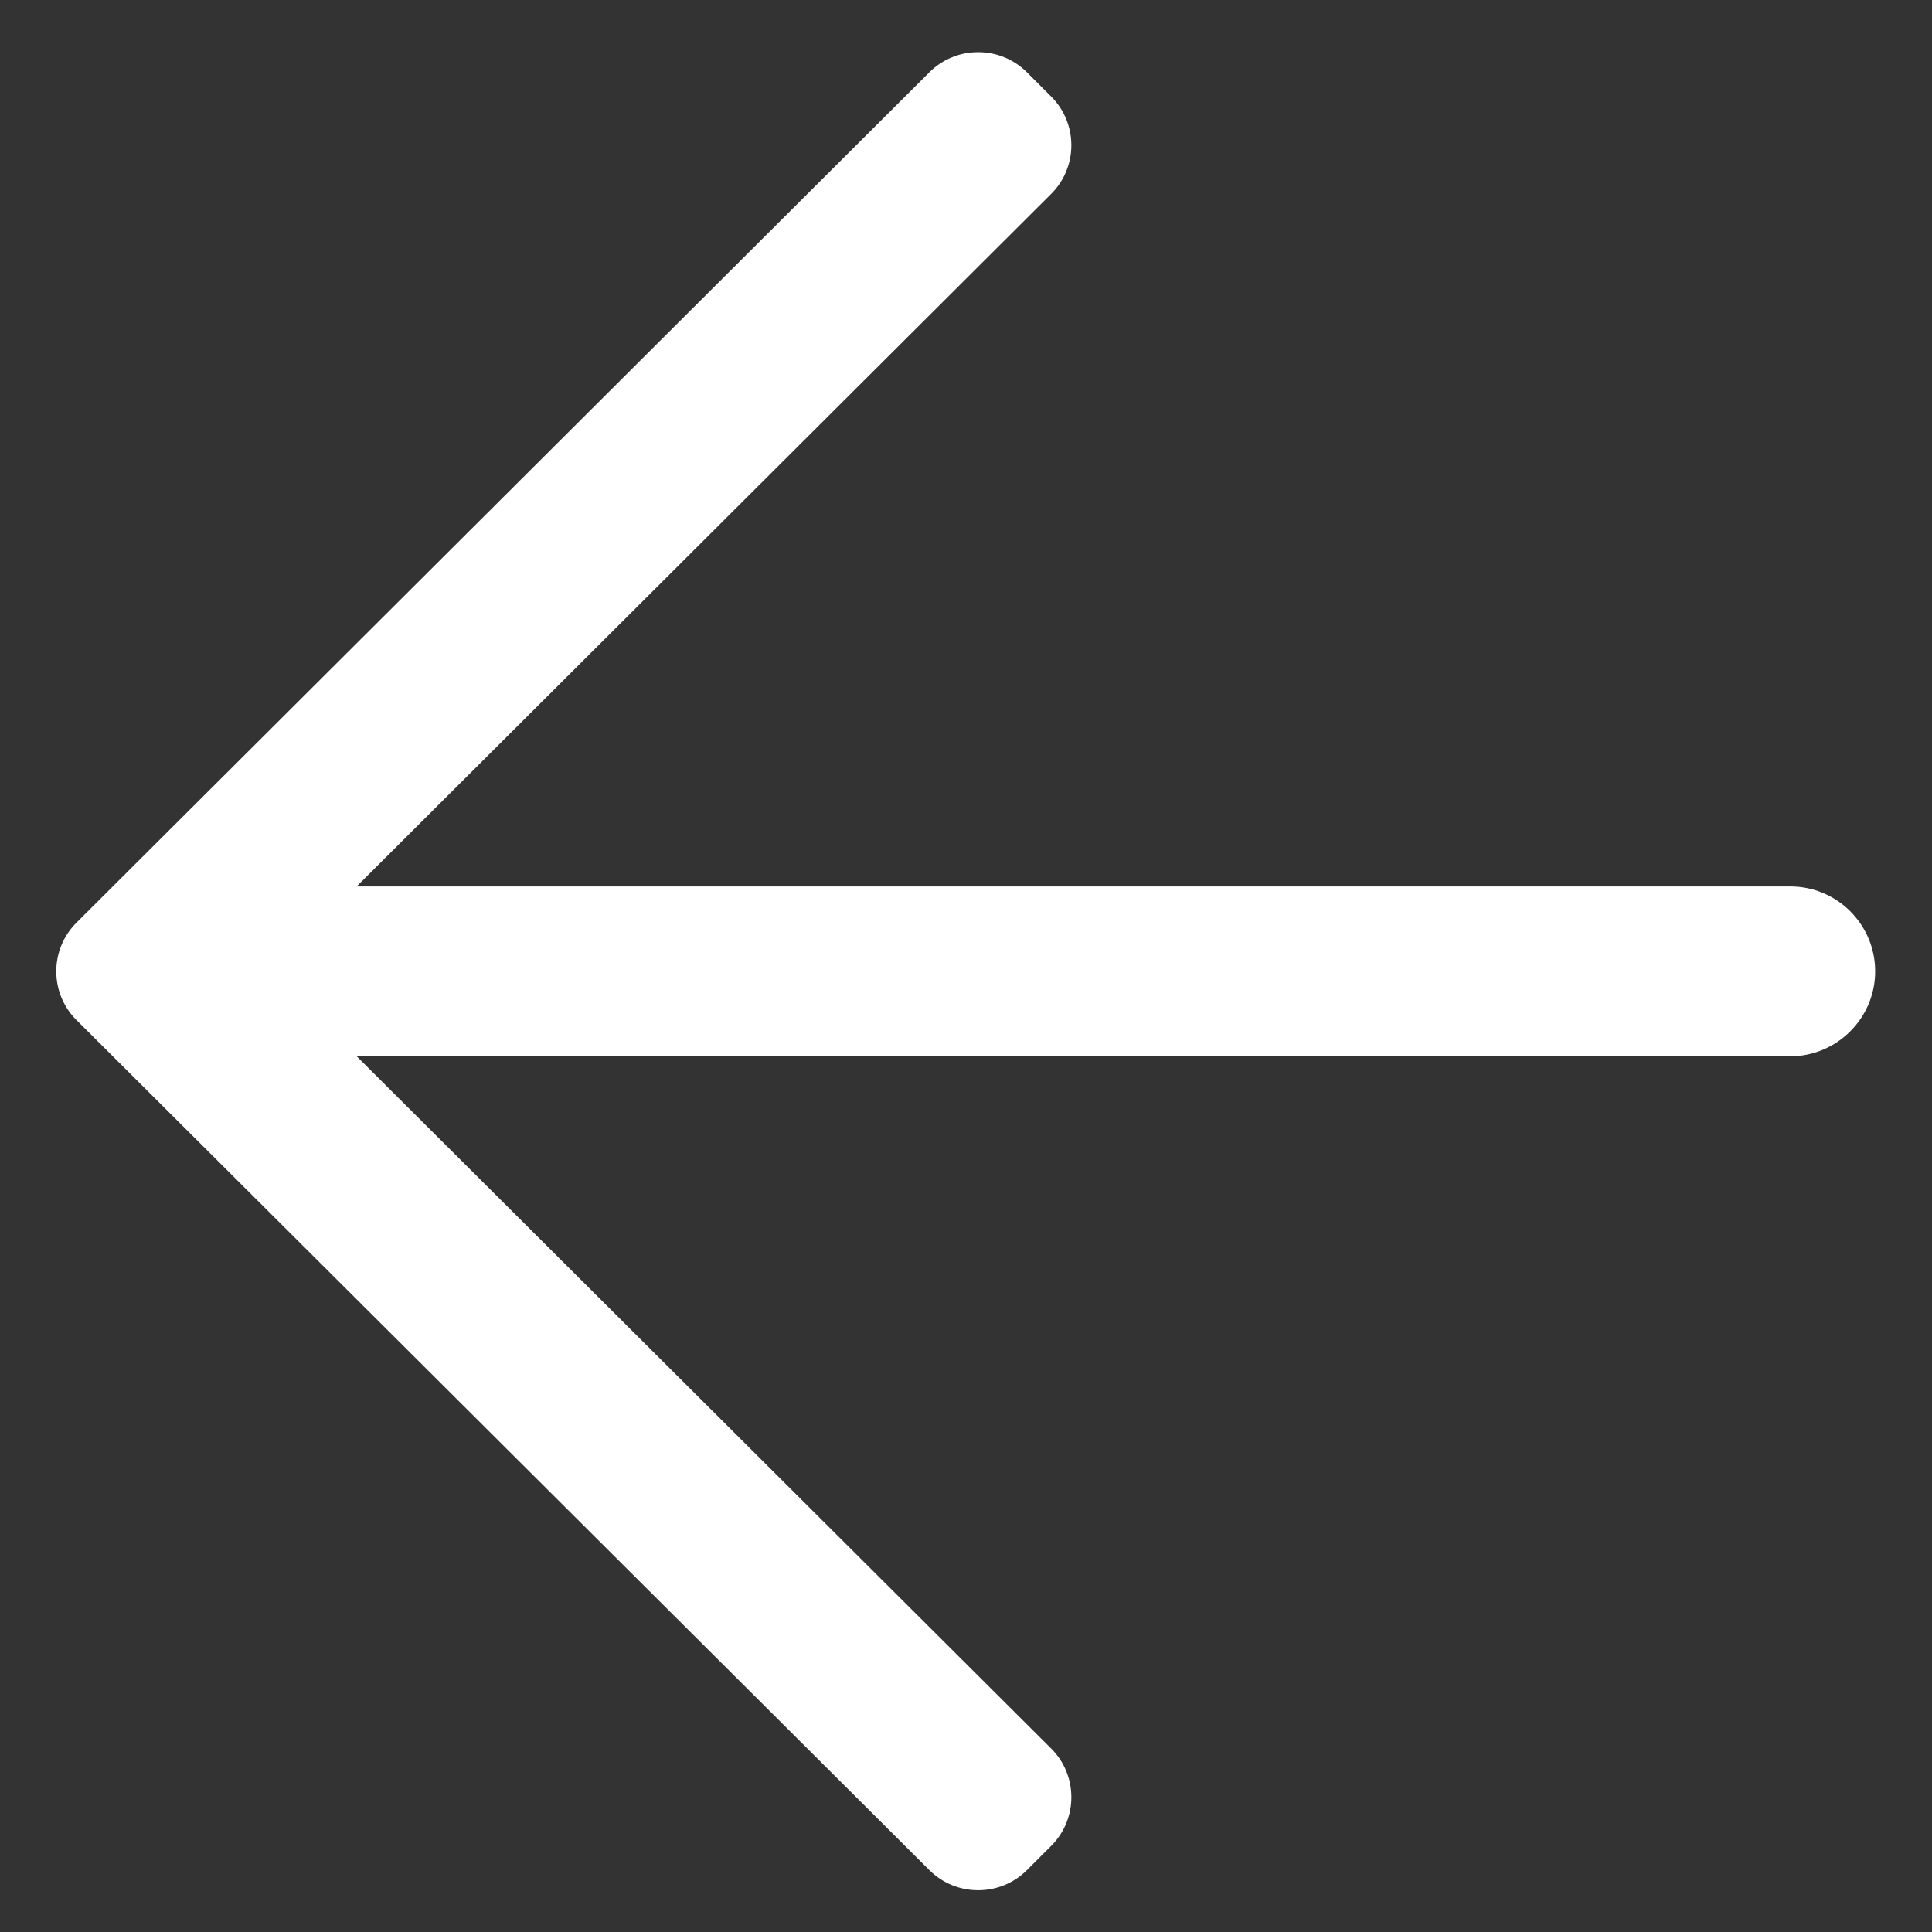 <?xml version="1.0" standalone="no"?><!DOCTYPE svg PUBLIC "-//W3C//DTD SVG 1.1//EN" "http://www.w3.org/Graphics/SVG/1.1/DTD/svg11.dtd"><svg t="1510205228382" class="icon" style="" viewBox="0 0 1024 1024" version="1.1" xmlns="http://www.w3.org/2000/svg" p-id="1856" xmlns:xlink="http://www.w3.org/1999/xlink" width="200" height="200"><rect x="0" y="0" width="1024" height="1024" fill="#333333" stroke="none"/><defs><style type="text/css"></style></defs><path d="M143.895 514.844L557.176 102.735c14.222-14.222 14.222-37.312 0-51.535l-12.884-12.884c-14.222-14.222-37.48-14.222-51.702 0L40.492 489.077c-14.222 14.222-14.222 37.312 0 51.535l452.099 450.593c14.222 14.222 37.48 14.222 51.702 0l12.884-12.884c14.222-14.222 14.222-37.312 0-51.535L143.895 514.844z" fill="#ffffff" p-id="1857"></path><path d="M948.873 559.854H143.895c-24.931 0-45.009-20.246-45.009-45.009 0-24.931 20.246-45.009 45.009-45.009h804.978c24.931 0 45.009 20.246 45.009 45.009 0 24.763-20.246 45.009-45.009 45.009z" fill="#ffffff" p-id="1858"></path></svg>